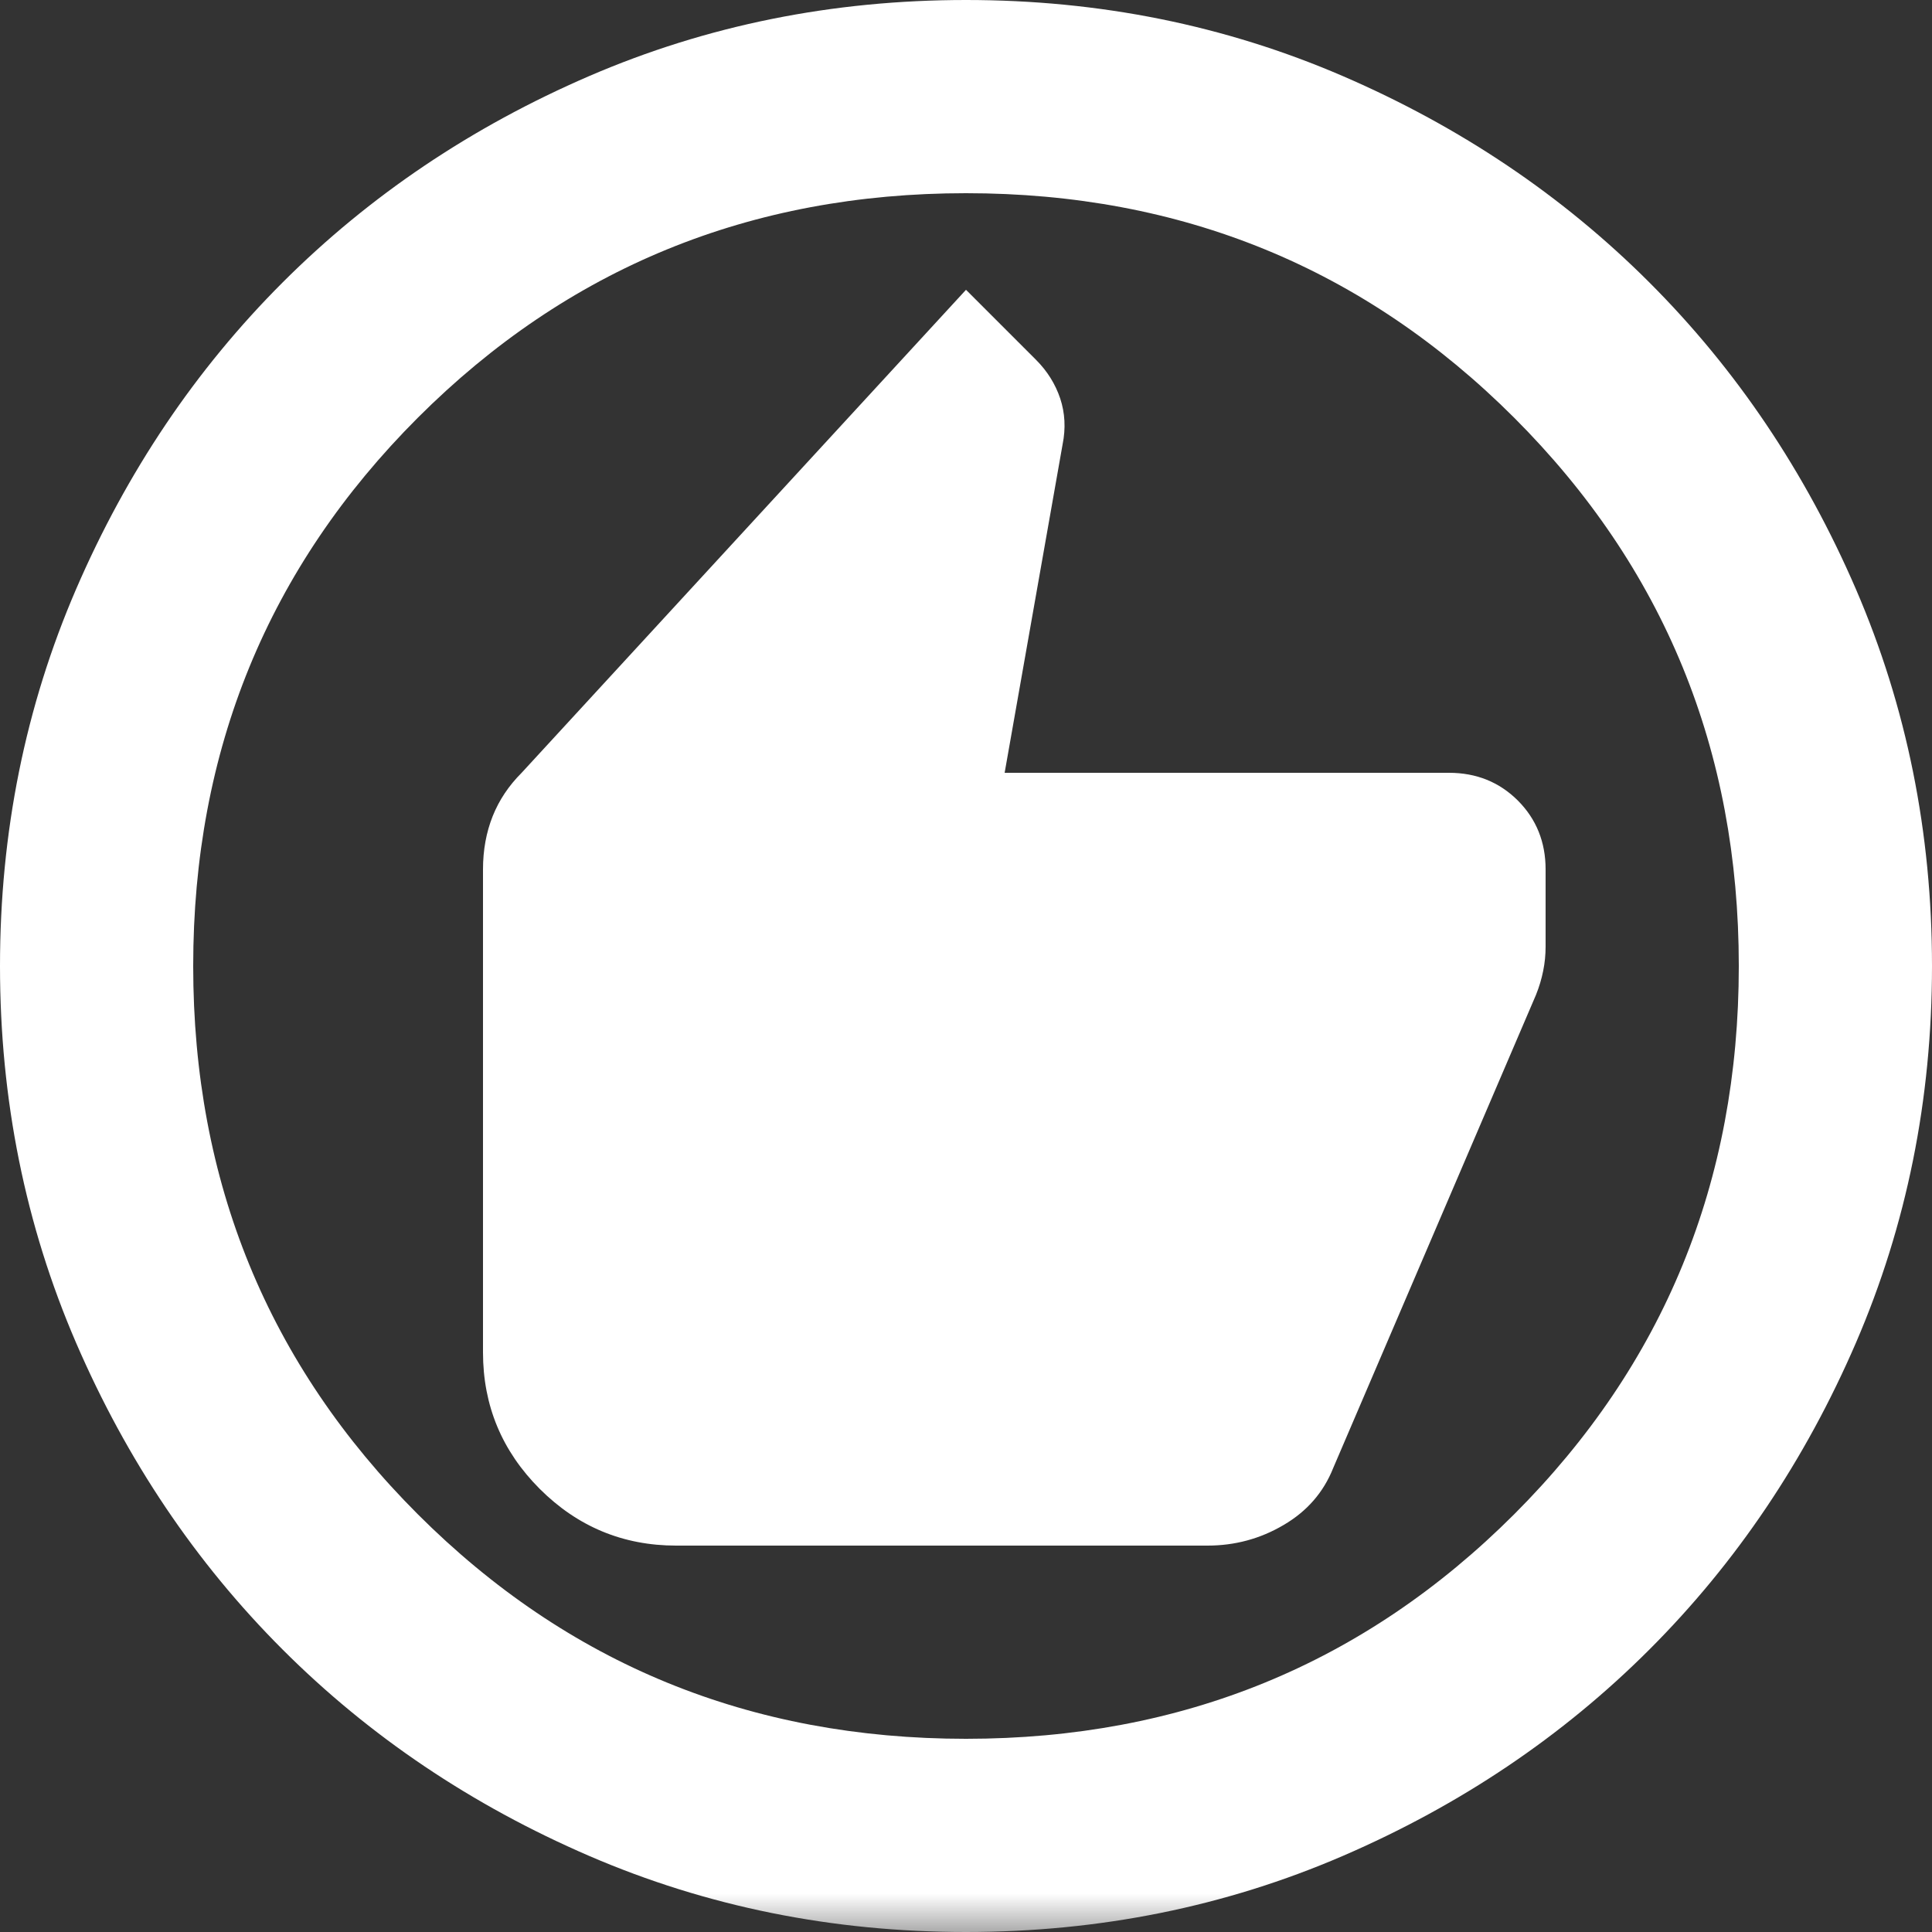 <svg width="25" height="25" viewBox="0 0 25 25" fill="none" xmlns="http://www.w3.org/2000/svg">
<rect x="0" y="0" width="25" height="25" fill="#333333" stroke="none"/>
<mask id="mask0_55_43" style="mask-type:alpha" maskUnits="userSpaceOnUse" x="-2" y="-5" width="31" height="31">
<rect x="-1.935" y="-4.839" width="30" height="30" fill="white"/>
</mask>
<g mask="url(#mask0_55_43)">
<path d="M8.75 20H15.625C15.979 20 16.307 19.912 16.609 19.734C16.912 19.557 17.125 19.312 17.25 19L19.875 12.875C19.917 12.771 19.948 12.667 19.969 12.562C19.99 12.458 20 12.354 20 12.25V11.25C20 10.896 19.88 10.599 19.641 10.359C19.401 10.12 19.104 10 18.75 10H13L13.75 5.75C13.792 5.542 13.781 5.344 13.719 5.156C13.656 4.969 13.552 4.802 13.406 4.656L12.5 3.75L6.75 10C6.583 10.167 6.458 10.354 6.375 10.562C6.292 10.771 6.25 11 6.25 11.25V17.5C6.25 18.188 6.495 18.776 6.984 19.266C7.474 19.755 8.062 20 8.75 20ZM12.5 25C10.771 25 9.146 24.672 7.625 24.016C6.104 23.359 4.781 22.469 3.656 21.344C2.531 20.219 1.641 18.896 0.984 17.375C0.328 15.854 0 14.229 0 12.5C0 10.771 0.328 9.146 0.984 7.625C1.641 6.104 2.531 4.781 3.656 3.656C4.781 2.531 6.104 1.641 7.625 0.984C9.146 0.328 10.771 0 12.5 0C14.229 0 15.854 0.328 17.375 0.984C18.896 1.641 20.219 2.531 21.344 3.656C22.469 4.781 23.359 6.104 24.016 7.625C24.672 9.146 25 10.771 25 12.5C25 14.229 24.672 15.854 24.016 17.375C23.359 18.896 22.469 20.219 21.344 21.344C20.219 22.469 18.896 23.359 17.375 24.016C15.854 24.672 14.229 25 12.5 25ZM12.5 22.5C15.292 22.5 17.656 21.531 19.594 19.594C21.531 17.656 22.5 15.292 22.5 12.5C22.5 9.708 21.531 7.344 19.594 5.406C17.656 3.469 15.292 2.5 12.5 2.5C9.708 2.5 7.344 3.469 5.406 5.406C3.469 7.344 2.5 9.708 2.5 12.5C2.5 15.292 3.469 17.656 5.406 19.594C7.344 21.531 9.708 22.5 12.5 22.5Z" fill="white"/>
</g>
</svg>
